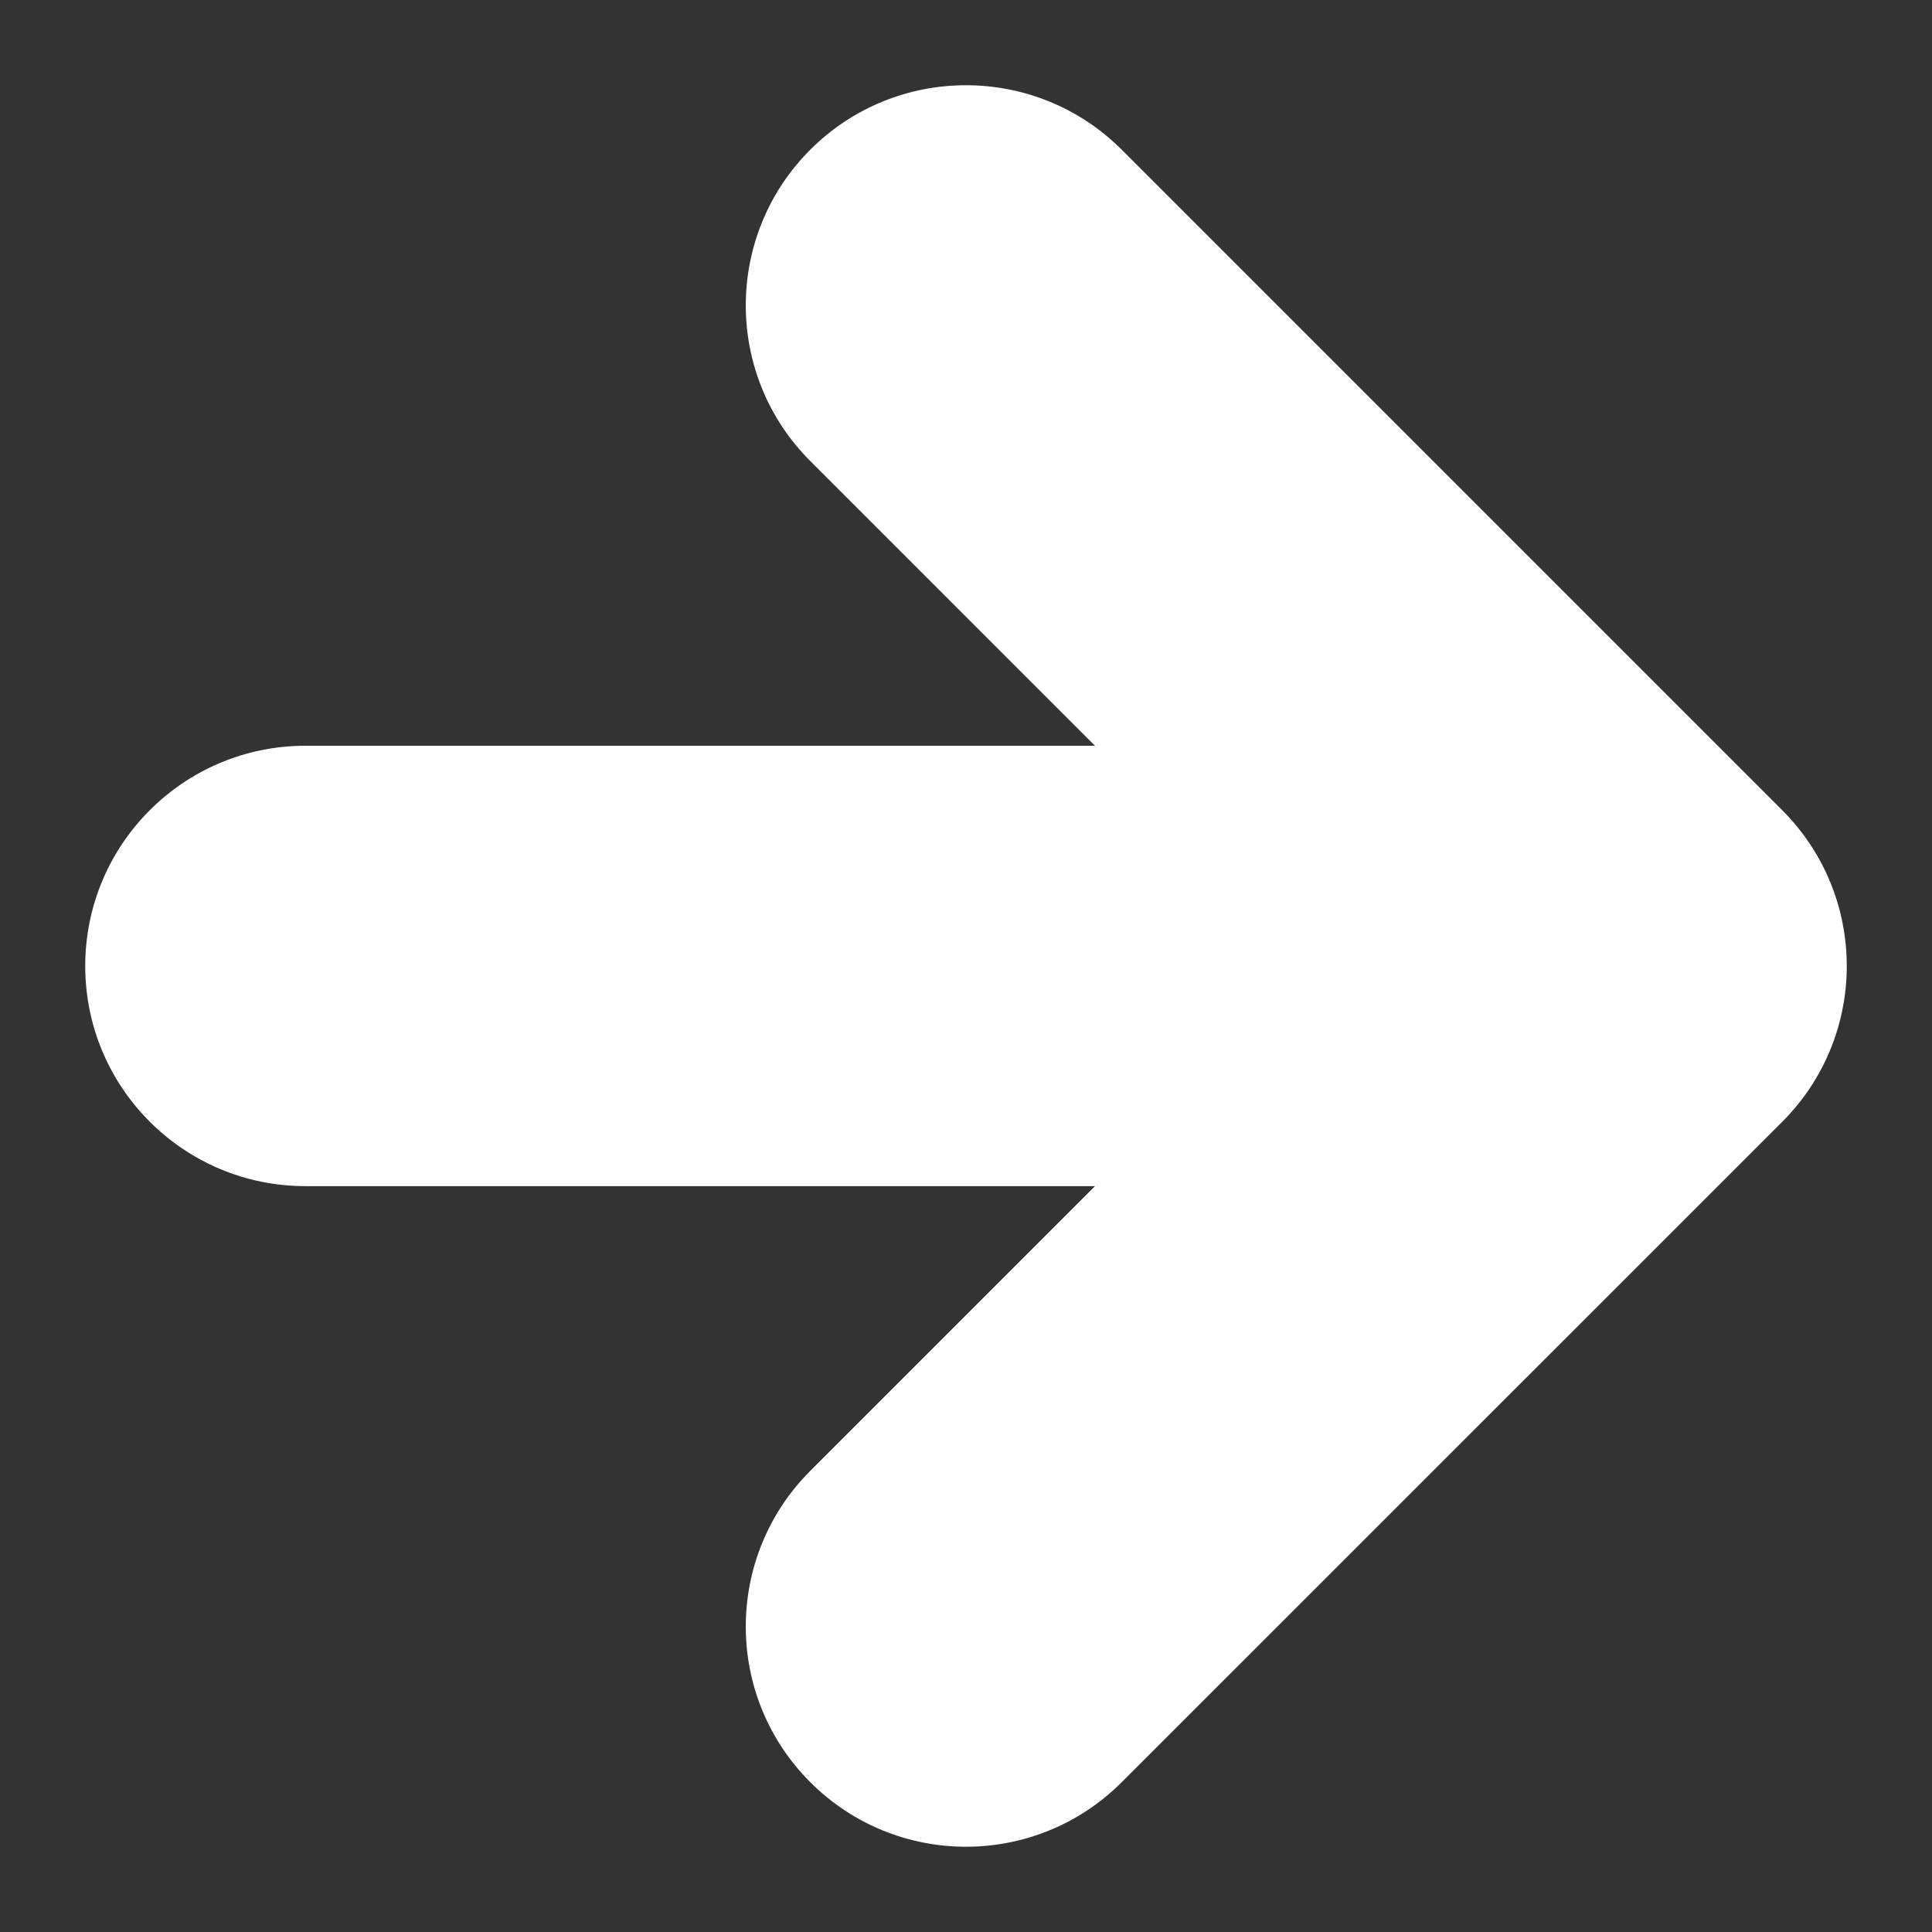 <?xml version="1.0" encoding="UTF-8"?>
<svg width="17px" height="17px" viewBox="0 0 17 17" version="1.1" xmlns="http://www.w3.org/2000/svg" xmlns:xlink="http://www.w3.org/1999/xlink">
    <rect x="0" y="0" width="17" height="17" fill="#333333" stroke="none"/>
    <title>Shape</title>
    <g id="Symbols" stroke="none" stroke-width="1" fill="none" fill-rule="evenodd">
        <g id="arrow/black-right" transform="translate(-19, -18)" fill="#FFFFFF">
            <path d="M28.87,22.058 C29.627,21.301 29.627,20.074 28.87,19.318 C28.113,18.561 26.887,18.561 26.13,19.318 L20.317,25.13 C19.561,25.887 19.561,27.113 20.317,27.87 L26.13,33.683 C26.887,34.439 28.113,34.439 28.87,33.683 C29.627,32.926 29.627,31.699 28.87,30.943 L26.365,28.438 L33.312,28.438 C34.383,28.438 35.25,27.57 35.25,26.5 C35.25,25.43 34.383,24.563 33.312,24.563 L26.365,24.563 L28.87,22.058 Z" id="Shape" transform="translate(27.5, 26.5) rotate(-180) translate(-27.5, -26.5) "></path>
        </g>
    </g>
</svg>